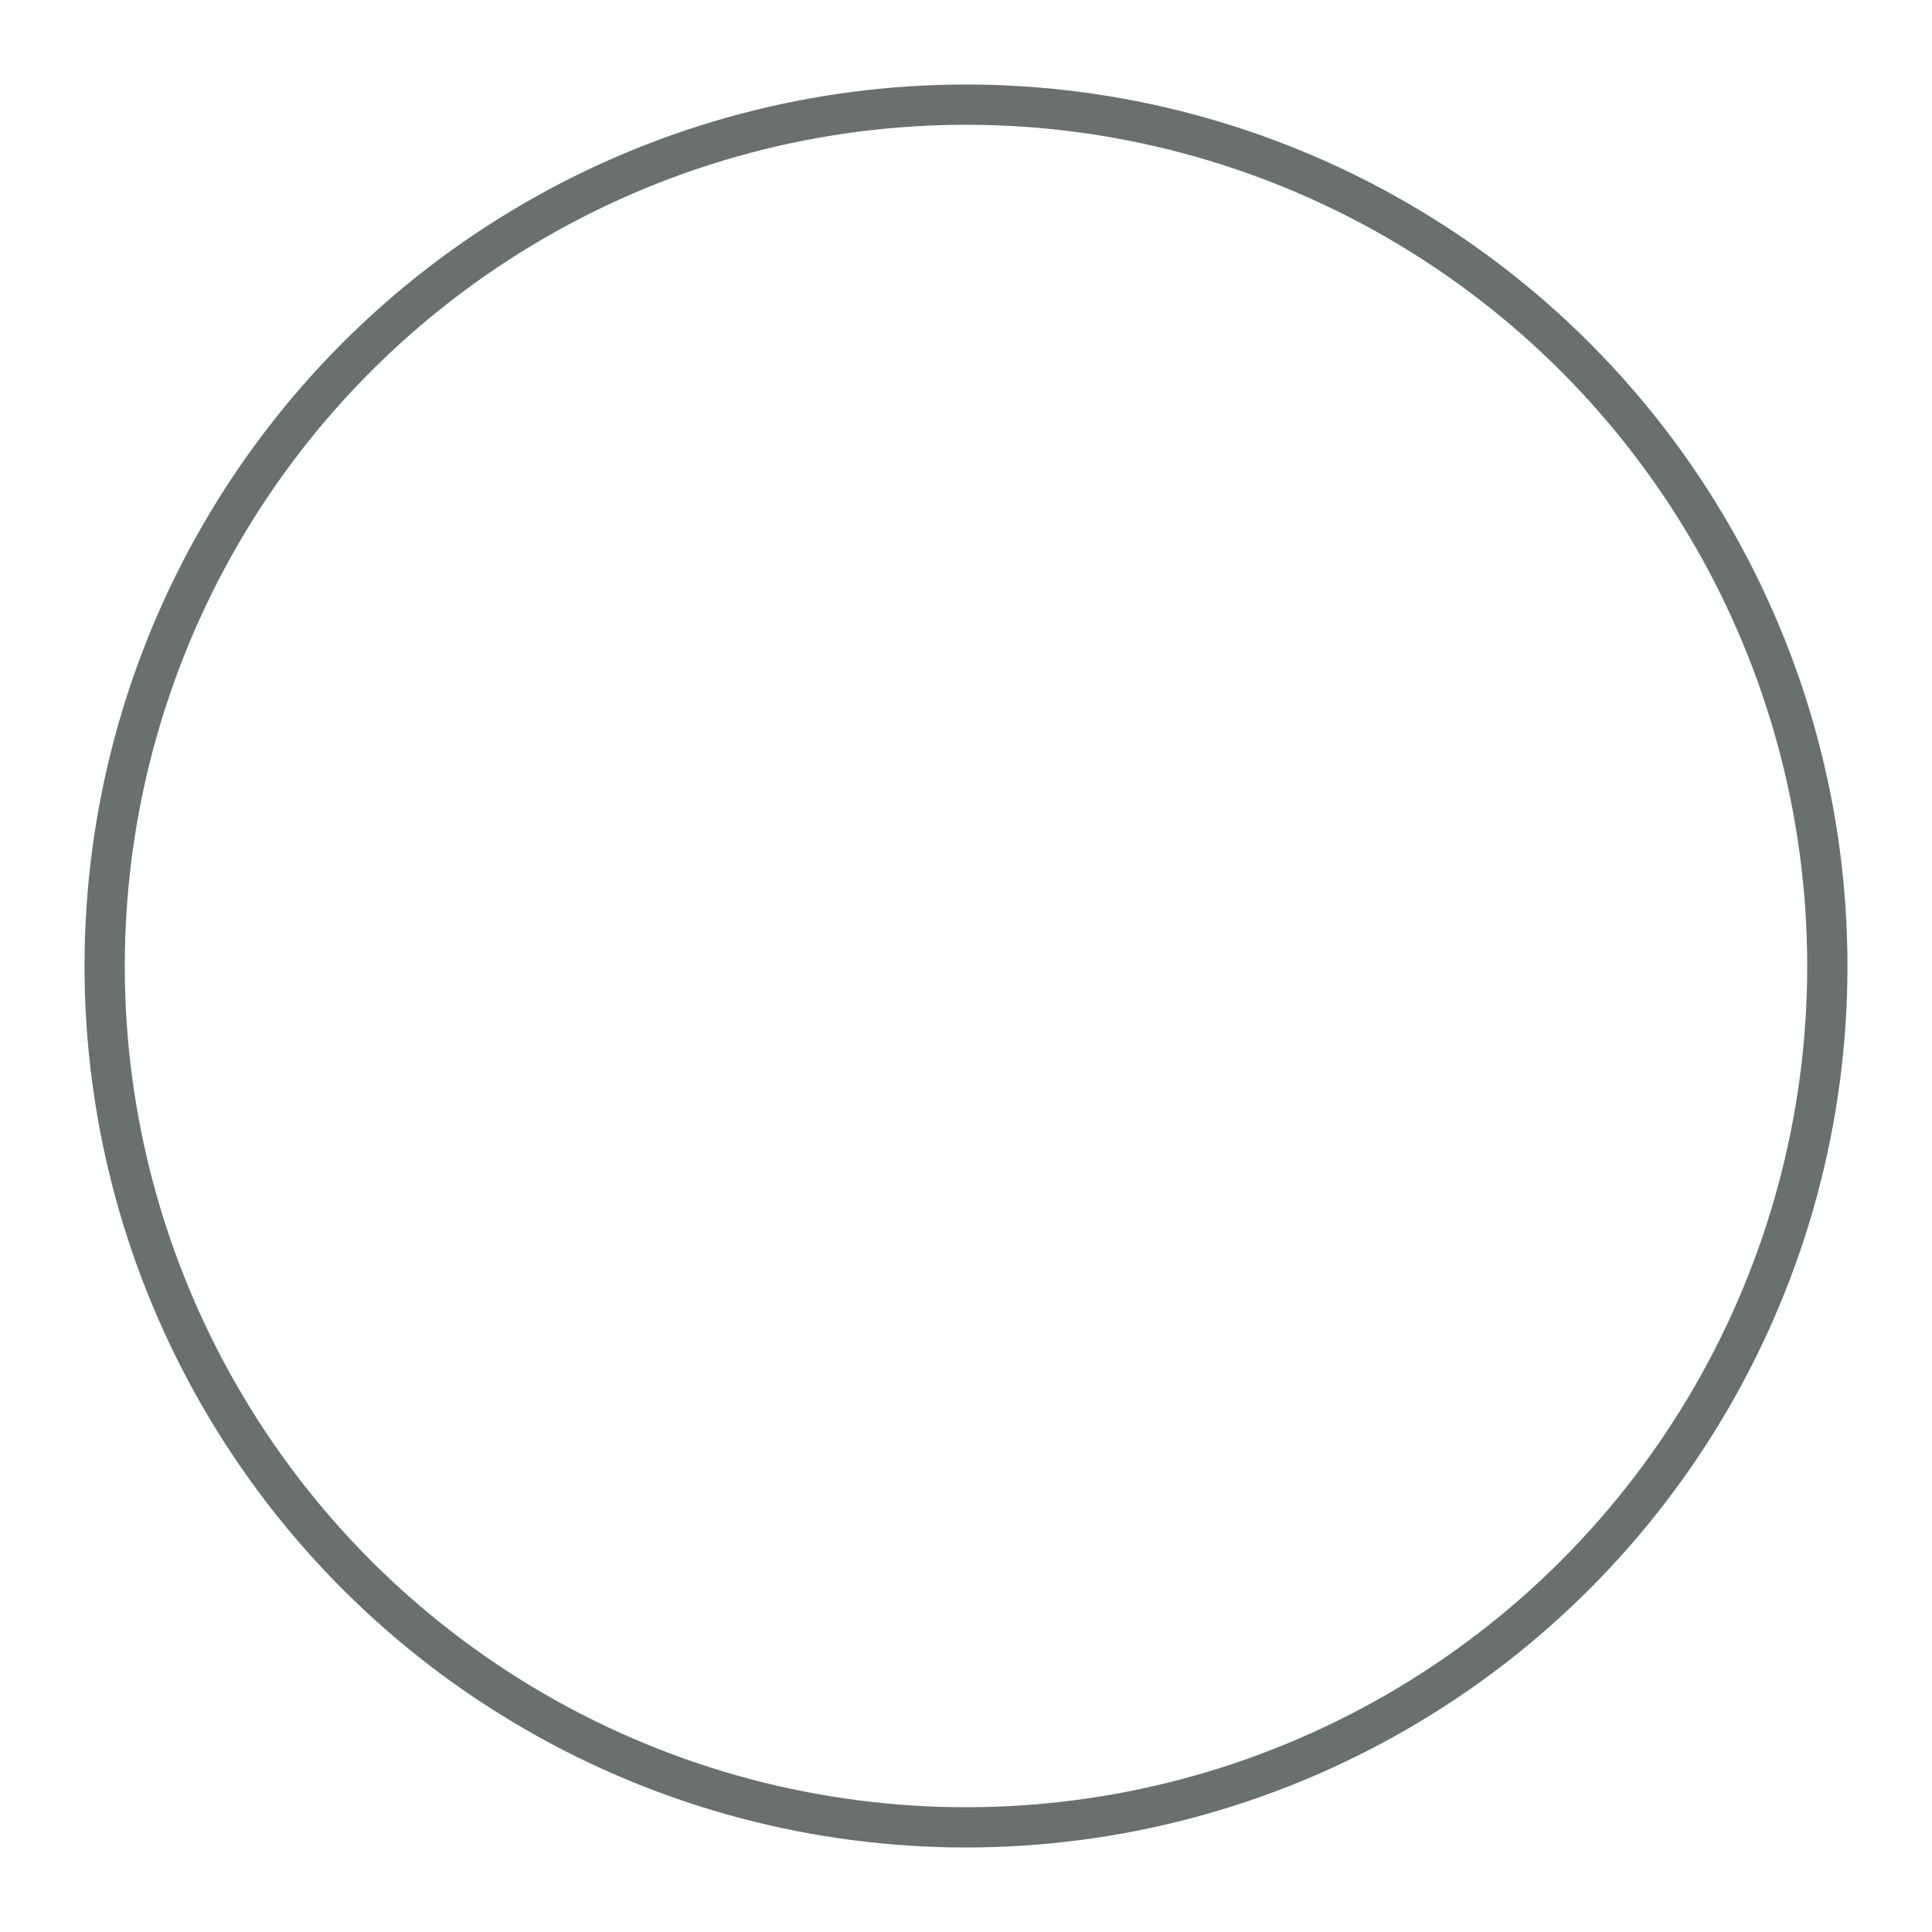 <?xml version="1.0" encoding="utf-8"?>
<!-- Generator: Adobe Illustrator 19.2.1, SVG Export Plug-In . SVG Version: 6.00 Build 0)  -->
<svg version="1.1" id="Layer_1" xmlns="http://www.w3.org/2000/svg" xmlns:xlink="http://www.w3.org/1999/xlink" x="0px" y="0px"
	 viewBox="0 0 24 24" style="enable-background:new 0 0 24 24;" xml:space="preserve">
<style type="text/css">
	.st0{fill:none;}
	.st1{fill:none;stroke:#6A7070;stroke-width:0.5;stroke-miterlimit:10;}
</style>
<rect class="st0" width="24" height="24"/>
<rect class="st0" width="24" height="24"/>
<circle class="st1" cx="12" cy="12" r="10.7"/>
</svg>
